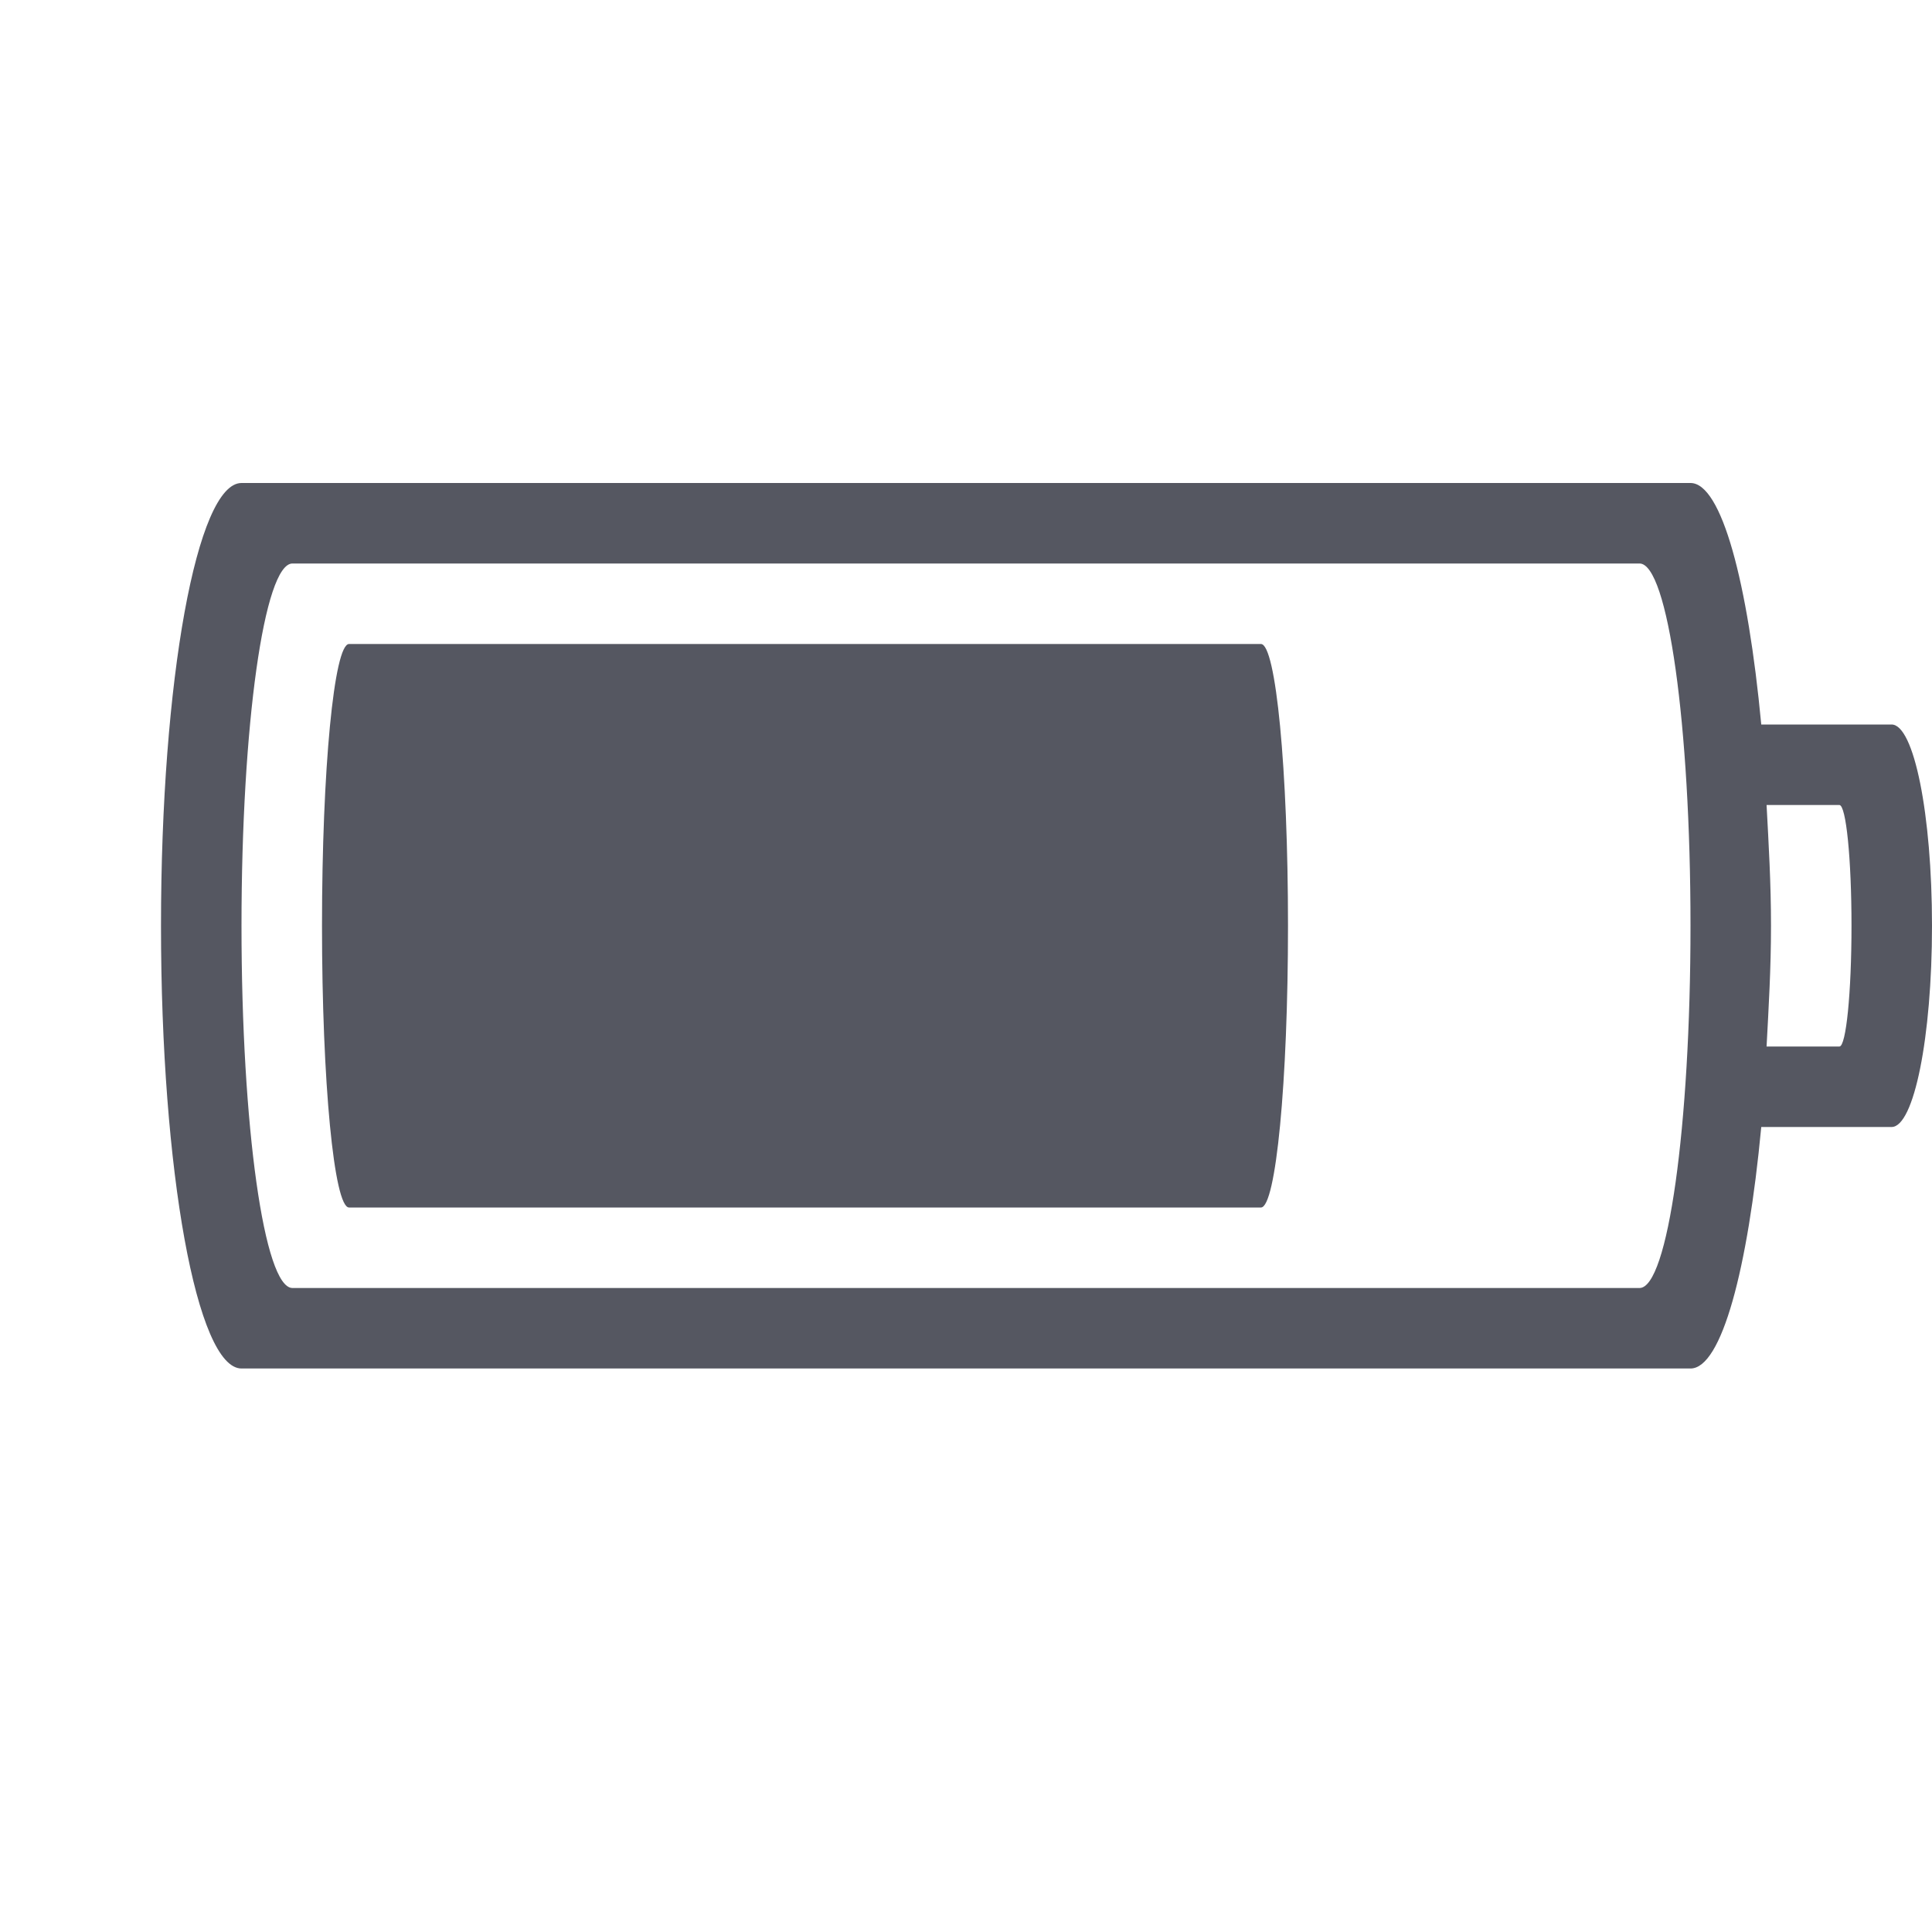 <?xml version="1.0" encoding="UTF-8" standalone="no"?>
<svg
   xmlns:dc="http://purl.org/dc/elements/1.1/"
   xmlns:cc="http://creativecommons.org/ns#"
   xmlns:rdf="http://www.w3.org/1999/02/22-rdf-syntax-ns#"
   xmlns:svg="http://www.w3.org/2000/svg"
   xmlns="http://www.w3.org/2000/svg"
   height="24"
   width="24"
   version="1.1"
   id="svg8">
  <defs
     id="defs12" />
  <path
     id="rect851"
     style="font-variation-settings:normal;opacity:1;vector-effect:none;fill:#555761;fill-opacity:1;stroke-width:1;stroke-linecap:butt;stroke-linejoin:miter;stroke-miterlimit:4;stroke-dasharray:none;stroke-dashoffset:0;stroke-opacity:0.5;stop-color:#000000;stop-opacity:1"
     d="M 3,6 C 2.446,6 2,8.453 2,11.5 2,14.547 2.446,17 3,17 h 18 c 0.387,0 0.713,-1.237 0.879,-3 h 1.619 C 23.776,14 24,12.885 24,11.5 24,10.115 23.776,9 23.498,9 H 21.879 C 21.713,7.237 21.387,6 21,6 Z M 3.633,7 H 20.367 C 20.718,7 21,9.007 21,11.5 21,13.993 20.718,16 20.367,16 H 3.633 C 3.282,16 3,13.993 3,11.5 3,9.007 3.282,7 3.633,7 Z m 0.703,1 C 4.15,8 4,9.561 4,11.5 4,13.439 4.15,15 4.336,15 H 15.664 C 15.85,15 16,13.439 16,11.5 16,9.561 15.85,8 15.664,8 Z m 17.609,2 h 0.904 C 22.933,10 23,10.669 23,11.5 23,12.331 22.933,13 22.85,13 H 21.945 C 21.971,12.513 22,12.033 22,11.5 22,10.967 21.971,10.487 21.945,10 Z" />
</svg>
